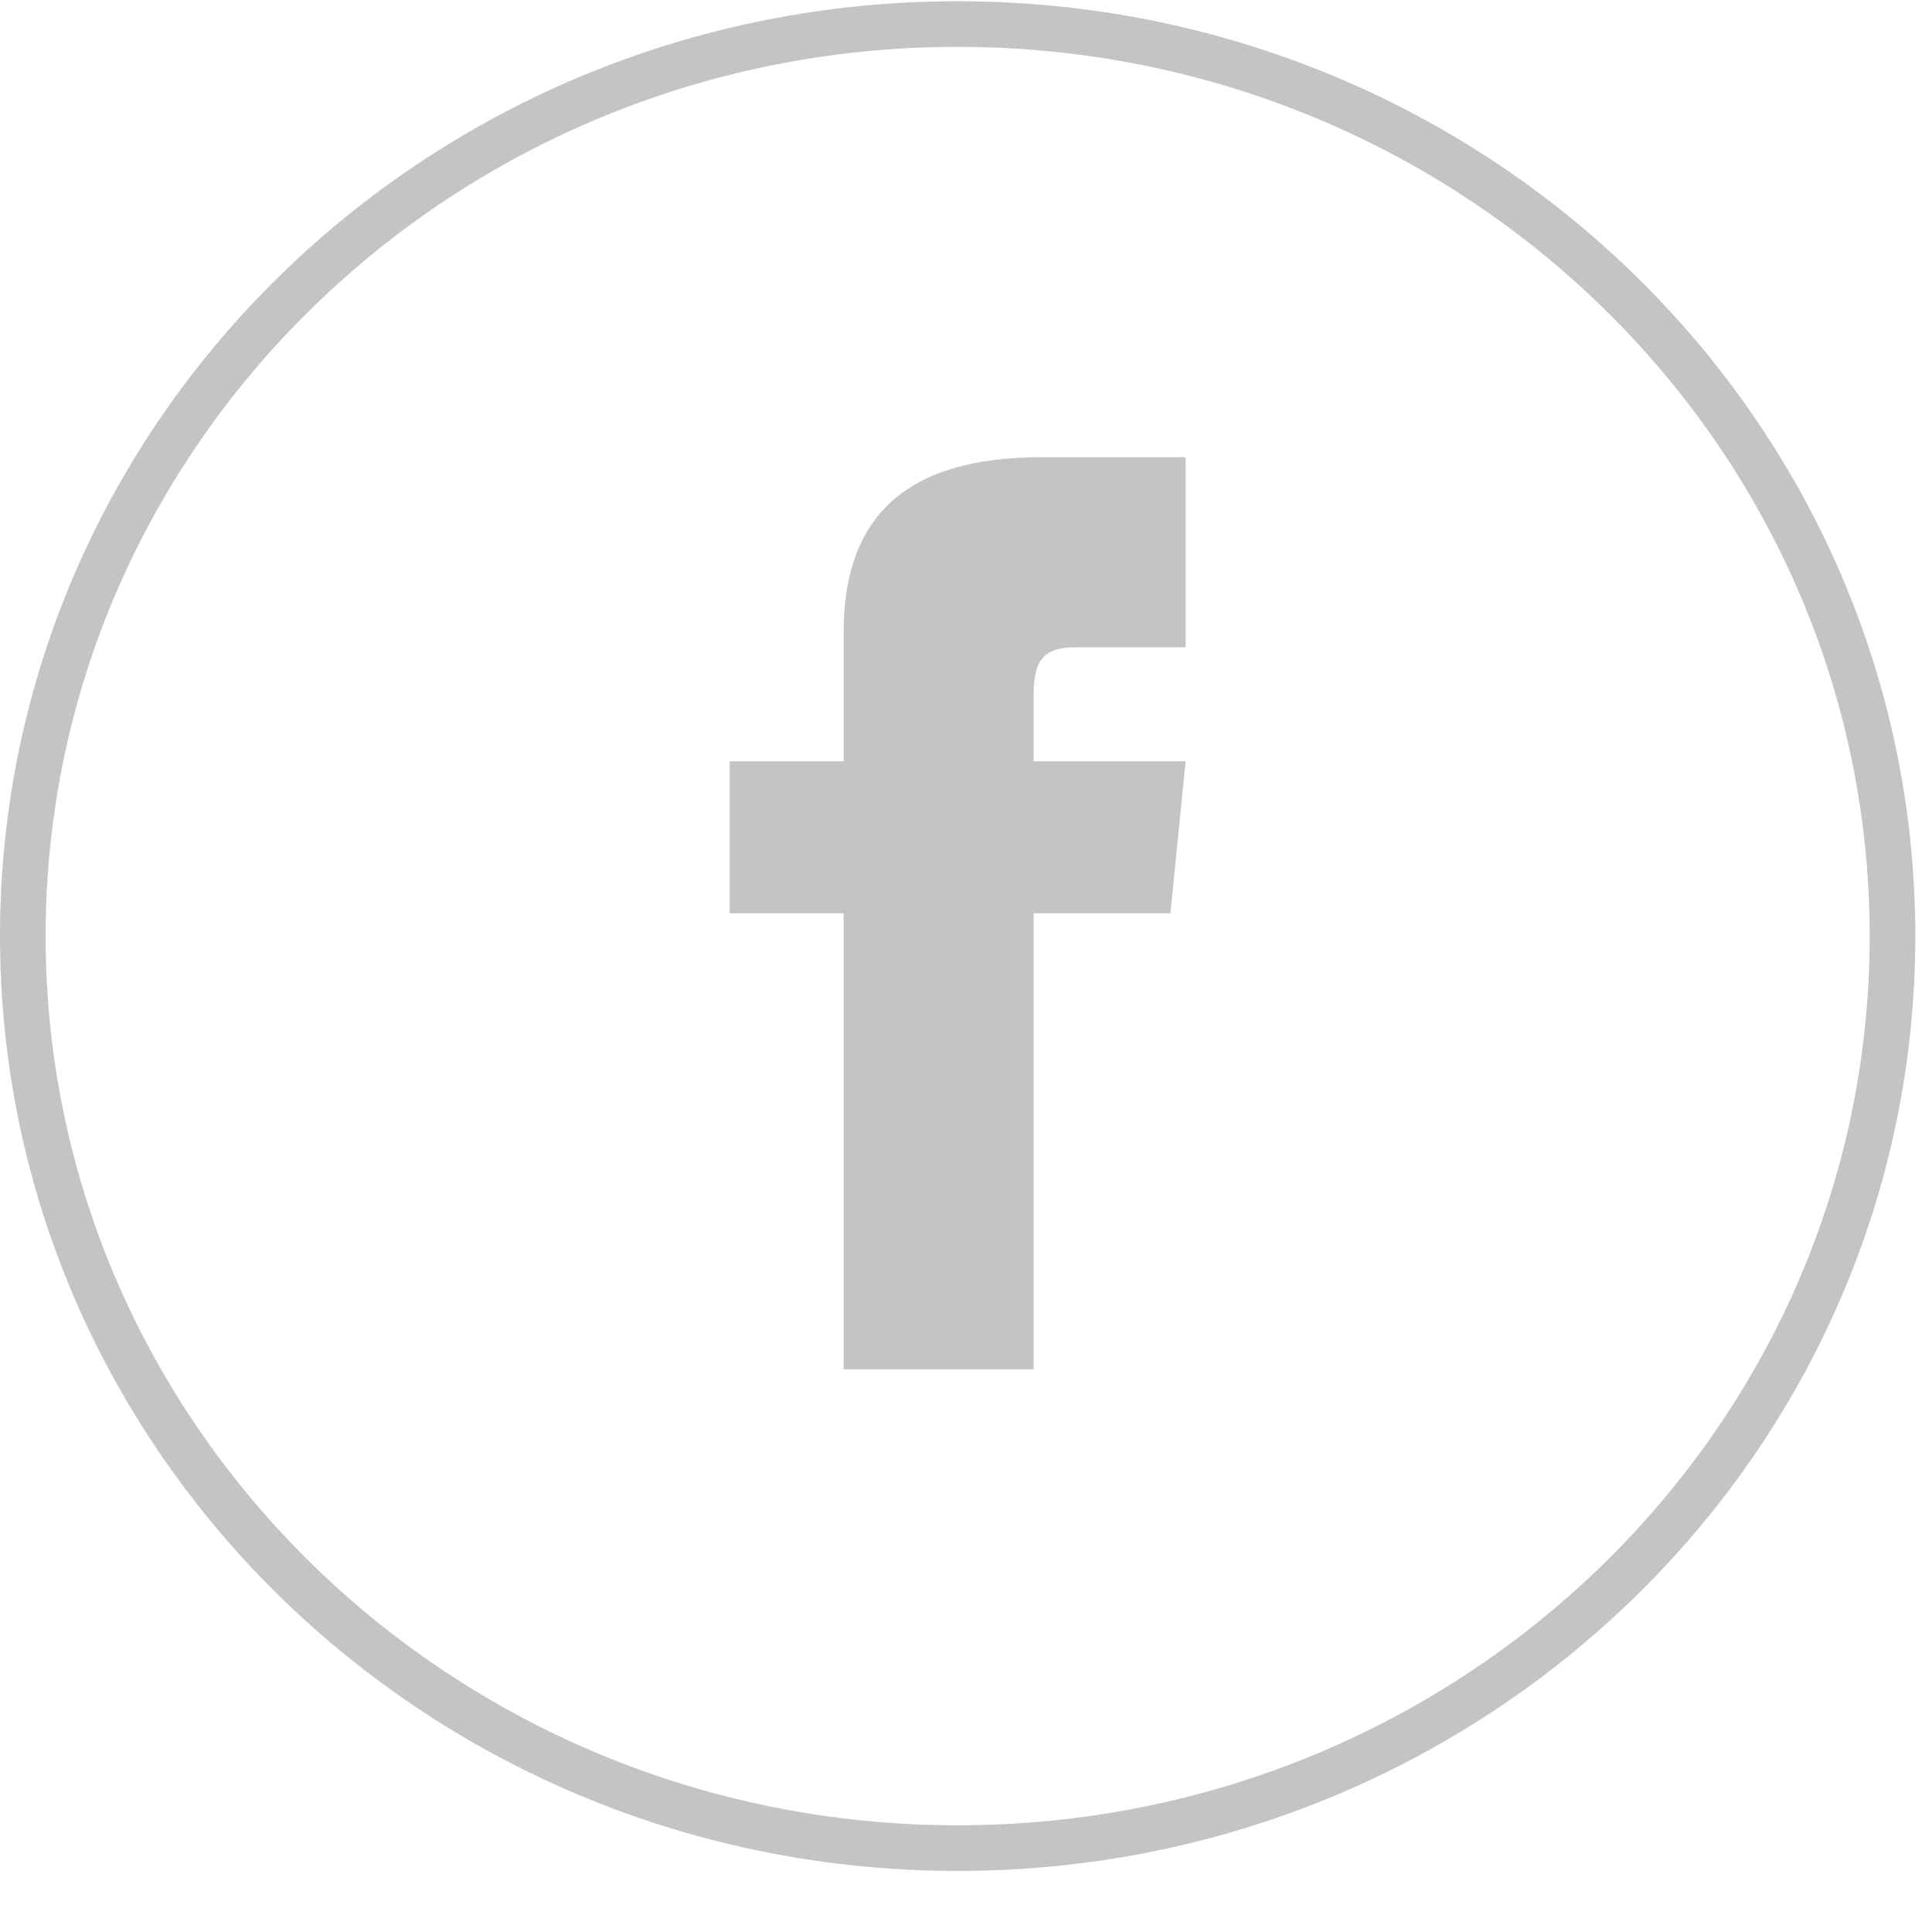 <svg width="31" height="31" fill="none" xmlns="http://www.w3.org/2000/svg"><path d="M30.366 15.02c0 8.074-6.707 14.634-15 14.634s-15-6.56-15-14.634c0-8.074 6.707-14.634 15-14.634s15 6.56 15 14.634z" stroke="#C4C4C4" stroke-width=".732"/><g clip-path="url(#clip0)"><path d="M13.537 12.215h-1.83v2.439h1.83v7.317h3.048v-7.317h2.195l.244-2.439h-2.439v-1.037c0-.548.122-.792.671-.792h1.768v-3.05h-2.317c-2.195 0-3.17.977-3.17 2.806v2.073z" fill="#C4C4C4"/></g><defs><clipPath id="clip0"><path fill="#fff" transform="translate(11.707 7.337)" d="M0 0h7.317v14.634H0z"/></clipPath></defs></svg>